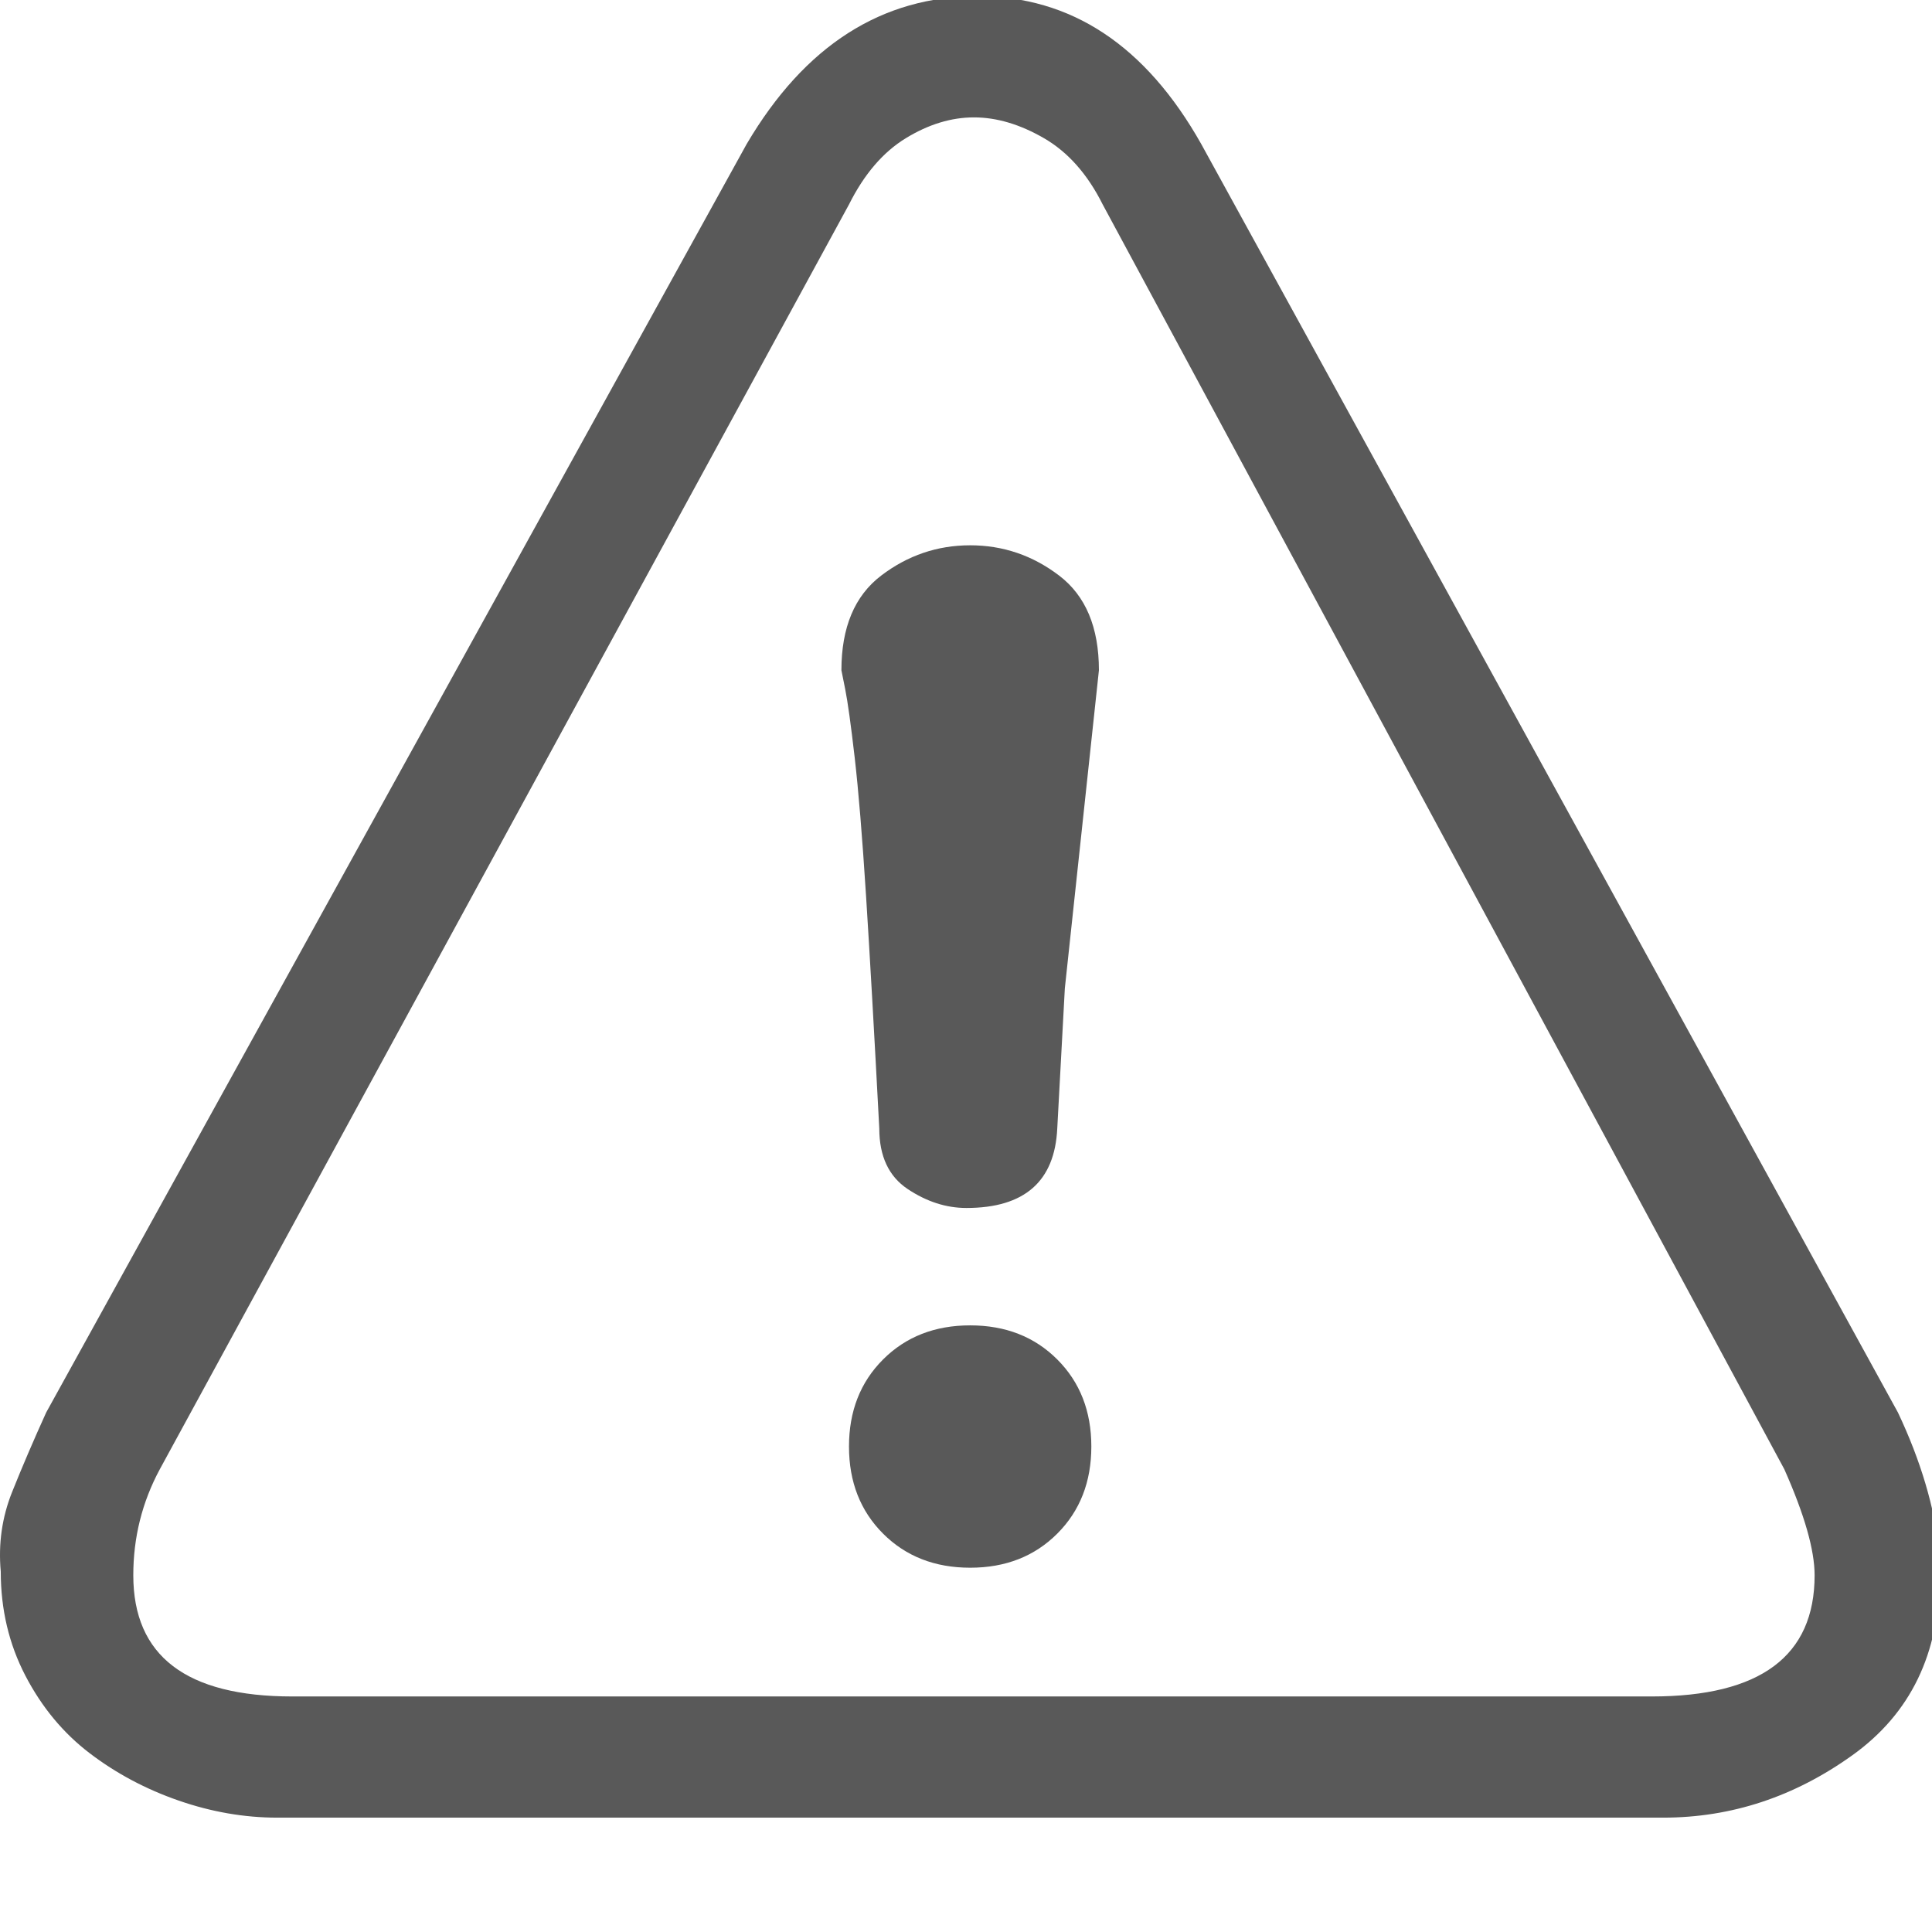 <svg xmlns="http://www.w3.org/2000/svg" version="1.1" xmlns:xlink="http://www.w3.org/1999/xlink" viewBox="0 0 510 510" preserveAspectRatio="xMidYMid">
                    <defs><style>.cls-1{fill:#595959;}</style></defs>
                    <title>exceptions</title>
                    <g id="Layer_2" data-name="Layer 2"><g id="exceptions">
                    <path class="cls-1" d="M256.1 143.944q12.995 0 23.49 7.997t10.497 24.99l-8.997 83.967-1.999 36.986q-1 20.991-23.99 20.991-7.998 0-15.495-4.998t-7.497-15.993q-1.999-37.986-3.498-61.476t-3-36.486-2.498-17.993l-1-4.998q0-16.993 10.496-24.99t23.491-7.997zm0 205.92q13.994 0 22.991 8.996t8.996 22.99-8.996 22.992-22.991 8.996-22.991-8.996-8.997-22.991 8.997-22.991 22.991-8.997zm244.904 22.99q8.997 18.993 10.996 36.986v5.998q0 30.987-22.991 47.481t-49.98 16.494H73.17q-12.995 0-25.99-4.499t-23.49-12.495-16.994-20.492T.2 414.837q-1-10.995 2.999-20.99t8.996-20.993L197.123 37.985Q220.114-1 258.099-1q36.986 0 58.977 38.985zm-64.974 74.971q42.983 0 42.983-31.987 0-9.997-7.997-27.99l-179.93-333.87q-5.997-11.994-15.494-17.492T257.1 30.988t-17.993 5.498-14.995 17.493L42.184 387.849q-6.998 12.994-6.998 27.989 0 31.987 41.984 31.987h358.86z"></path>
                    </g></g>
                    </svg>